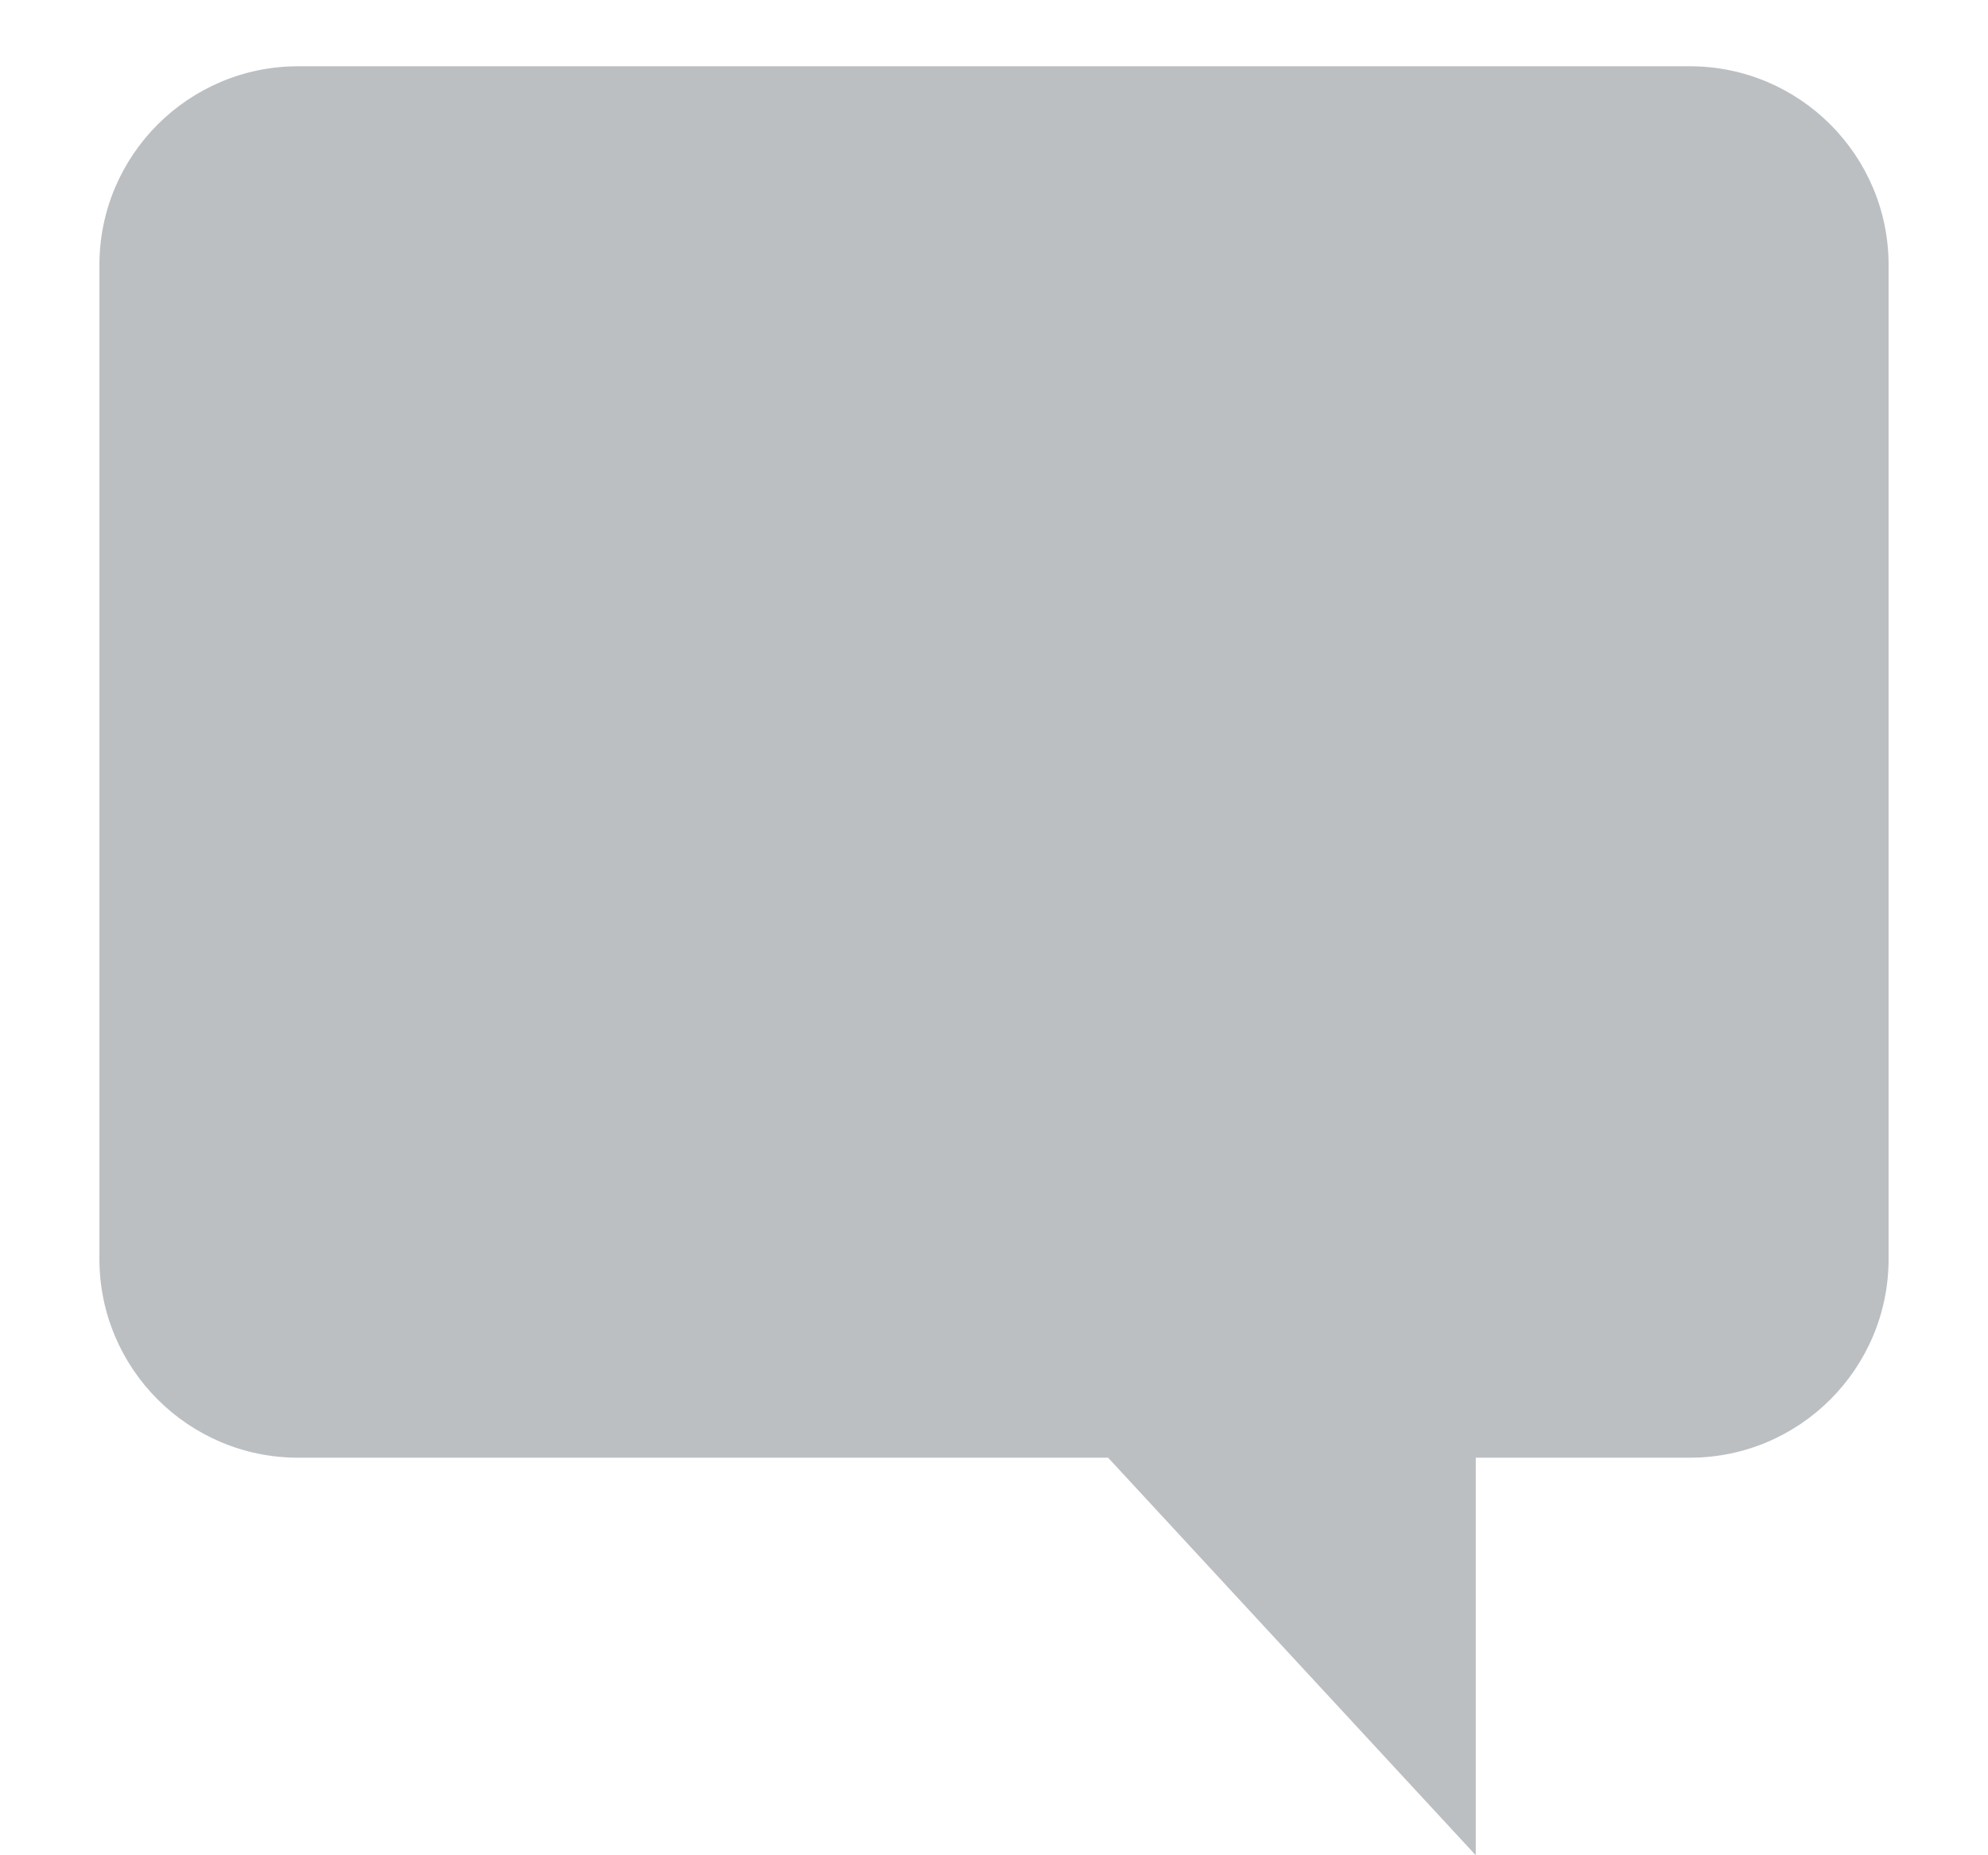 <svg width="15" height="14" viewBox="0 0 15 14" fill="none" xmlns="http://www.w3.org/2000/svg">
<path fill-rule="evenodd" clip-rule="evenodd" d="M11.135 11V14L8.361 11H2.25C1.422 11 0.75 10.328 0.75 9.5V2C0.75 1.172 1.422 0.5 2.25 0.5H12.75C13.578 0.5 14.25 1.172 14.25 2V9.5C14.25 10.328 13.578 11 12.75 11H11.135Z" fill="#BCBFC2"/>
</svg>
